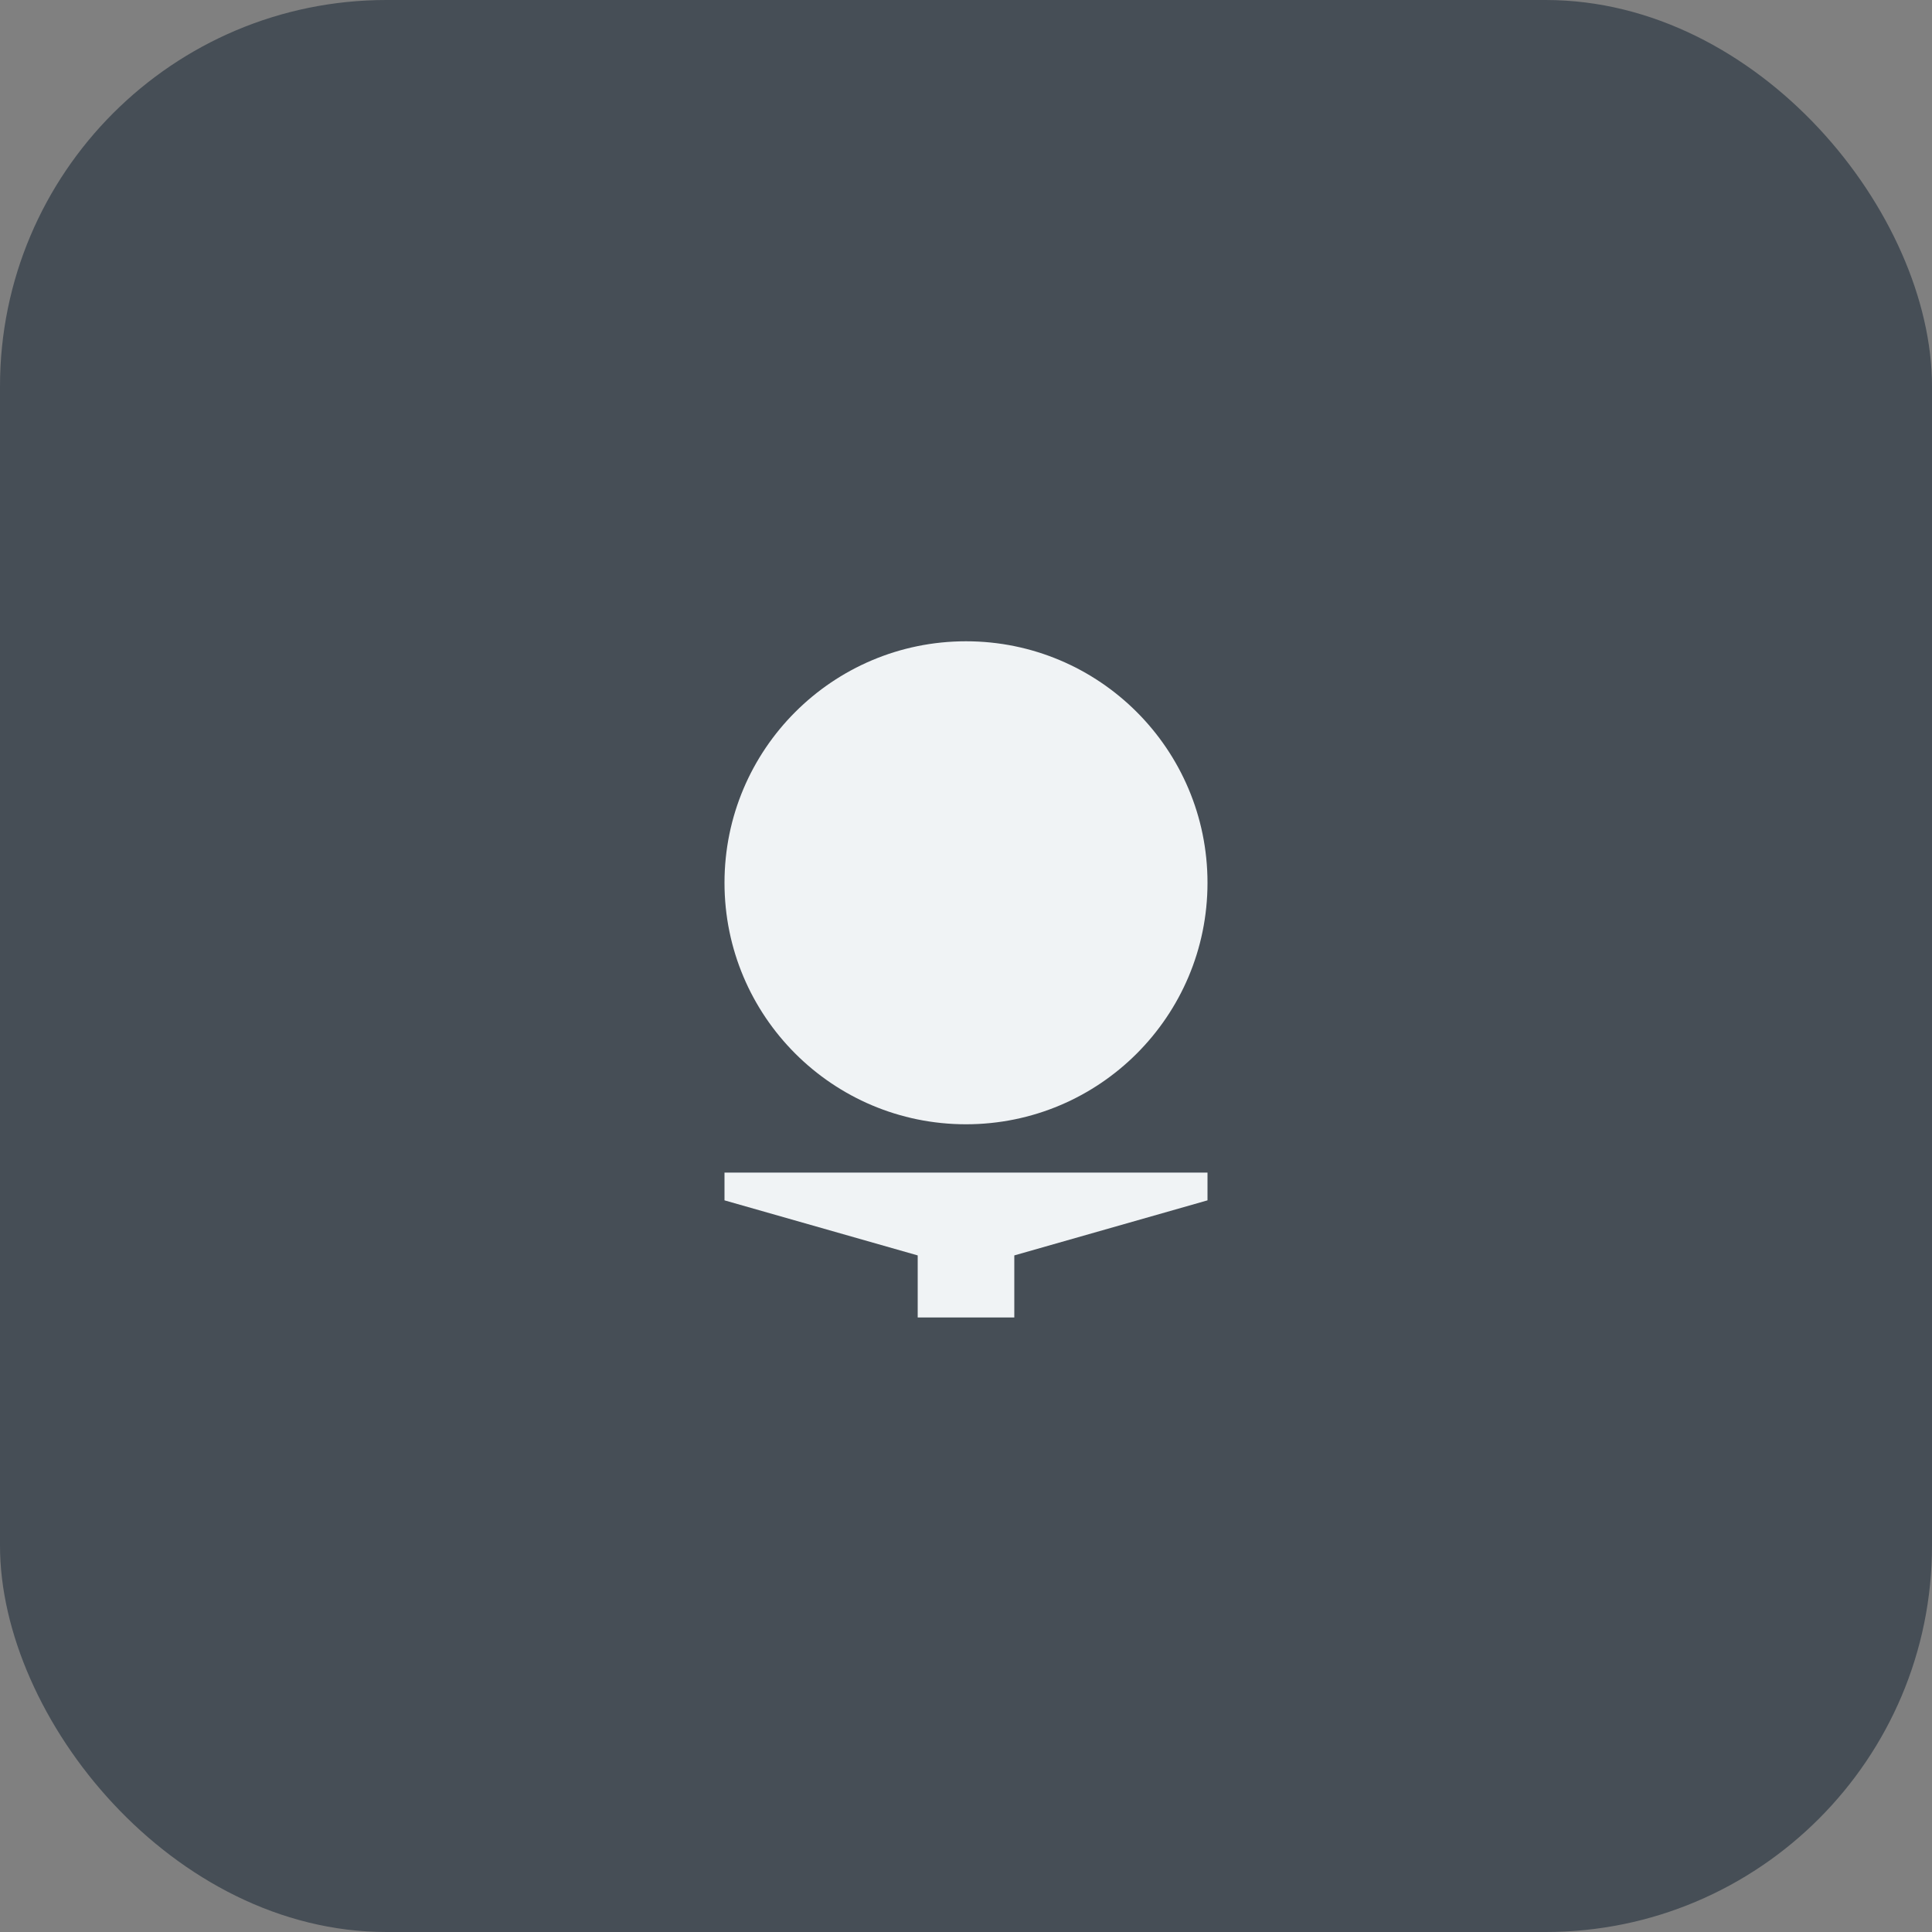 <svg width="40" height="40" viewBox="0 0 40 40" fill="none" xmlns="http://www.w3.org/2000/svg">
<rect x="0" y="0" width="40" height="40" fill="#808080" stroke="none"/>
<rect width="40" height="40" rx="8" fill="#464E56"/>
<path d="M25 18.277C25 21.039 22.761 23.277 20 23.277C17.239 23.277 15 21.039 15 18.277C15 15.516 17.239 13.277 20 13.277C22.761 13.277 25 15.516 25 18.277ZM21 25.992L25 24.852V24.277L15 24.277V24.852L19 25.992V27.277H21V25.992Z" fill="#F0F3F5"/>
</svg>
